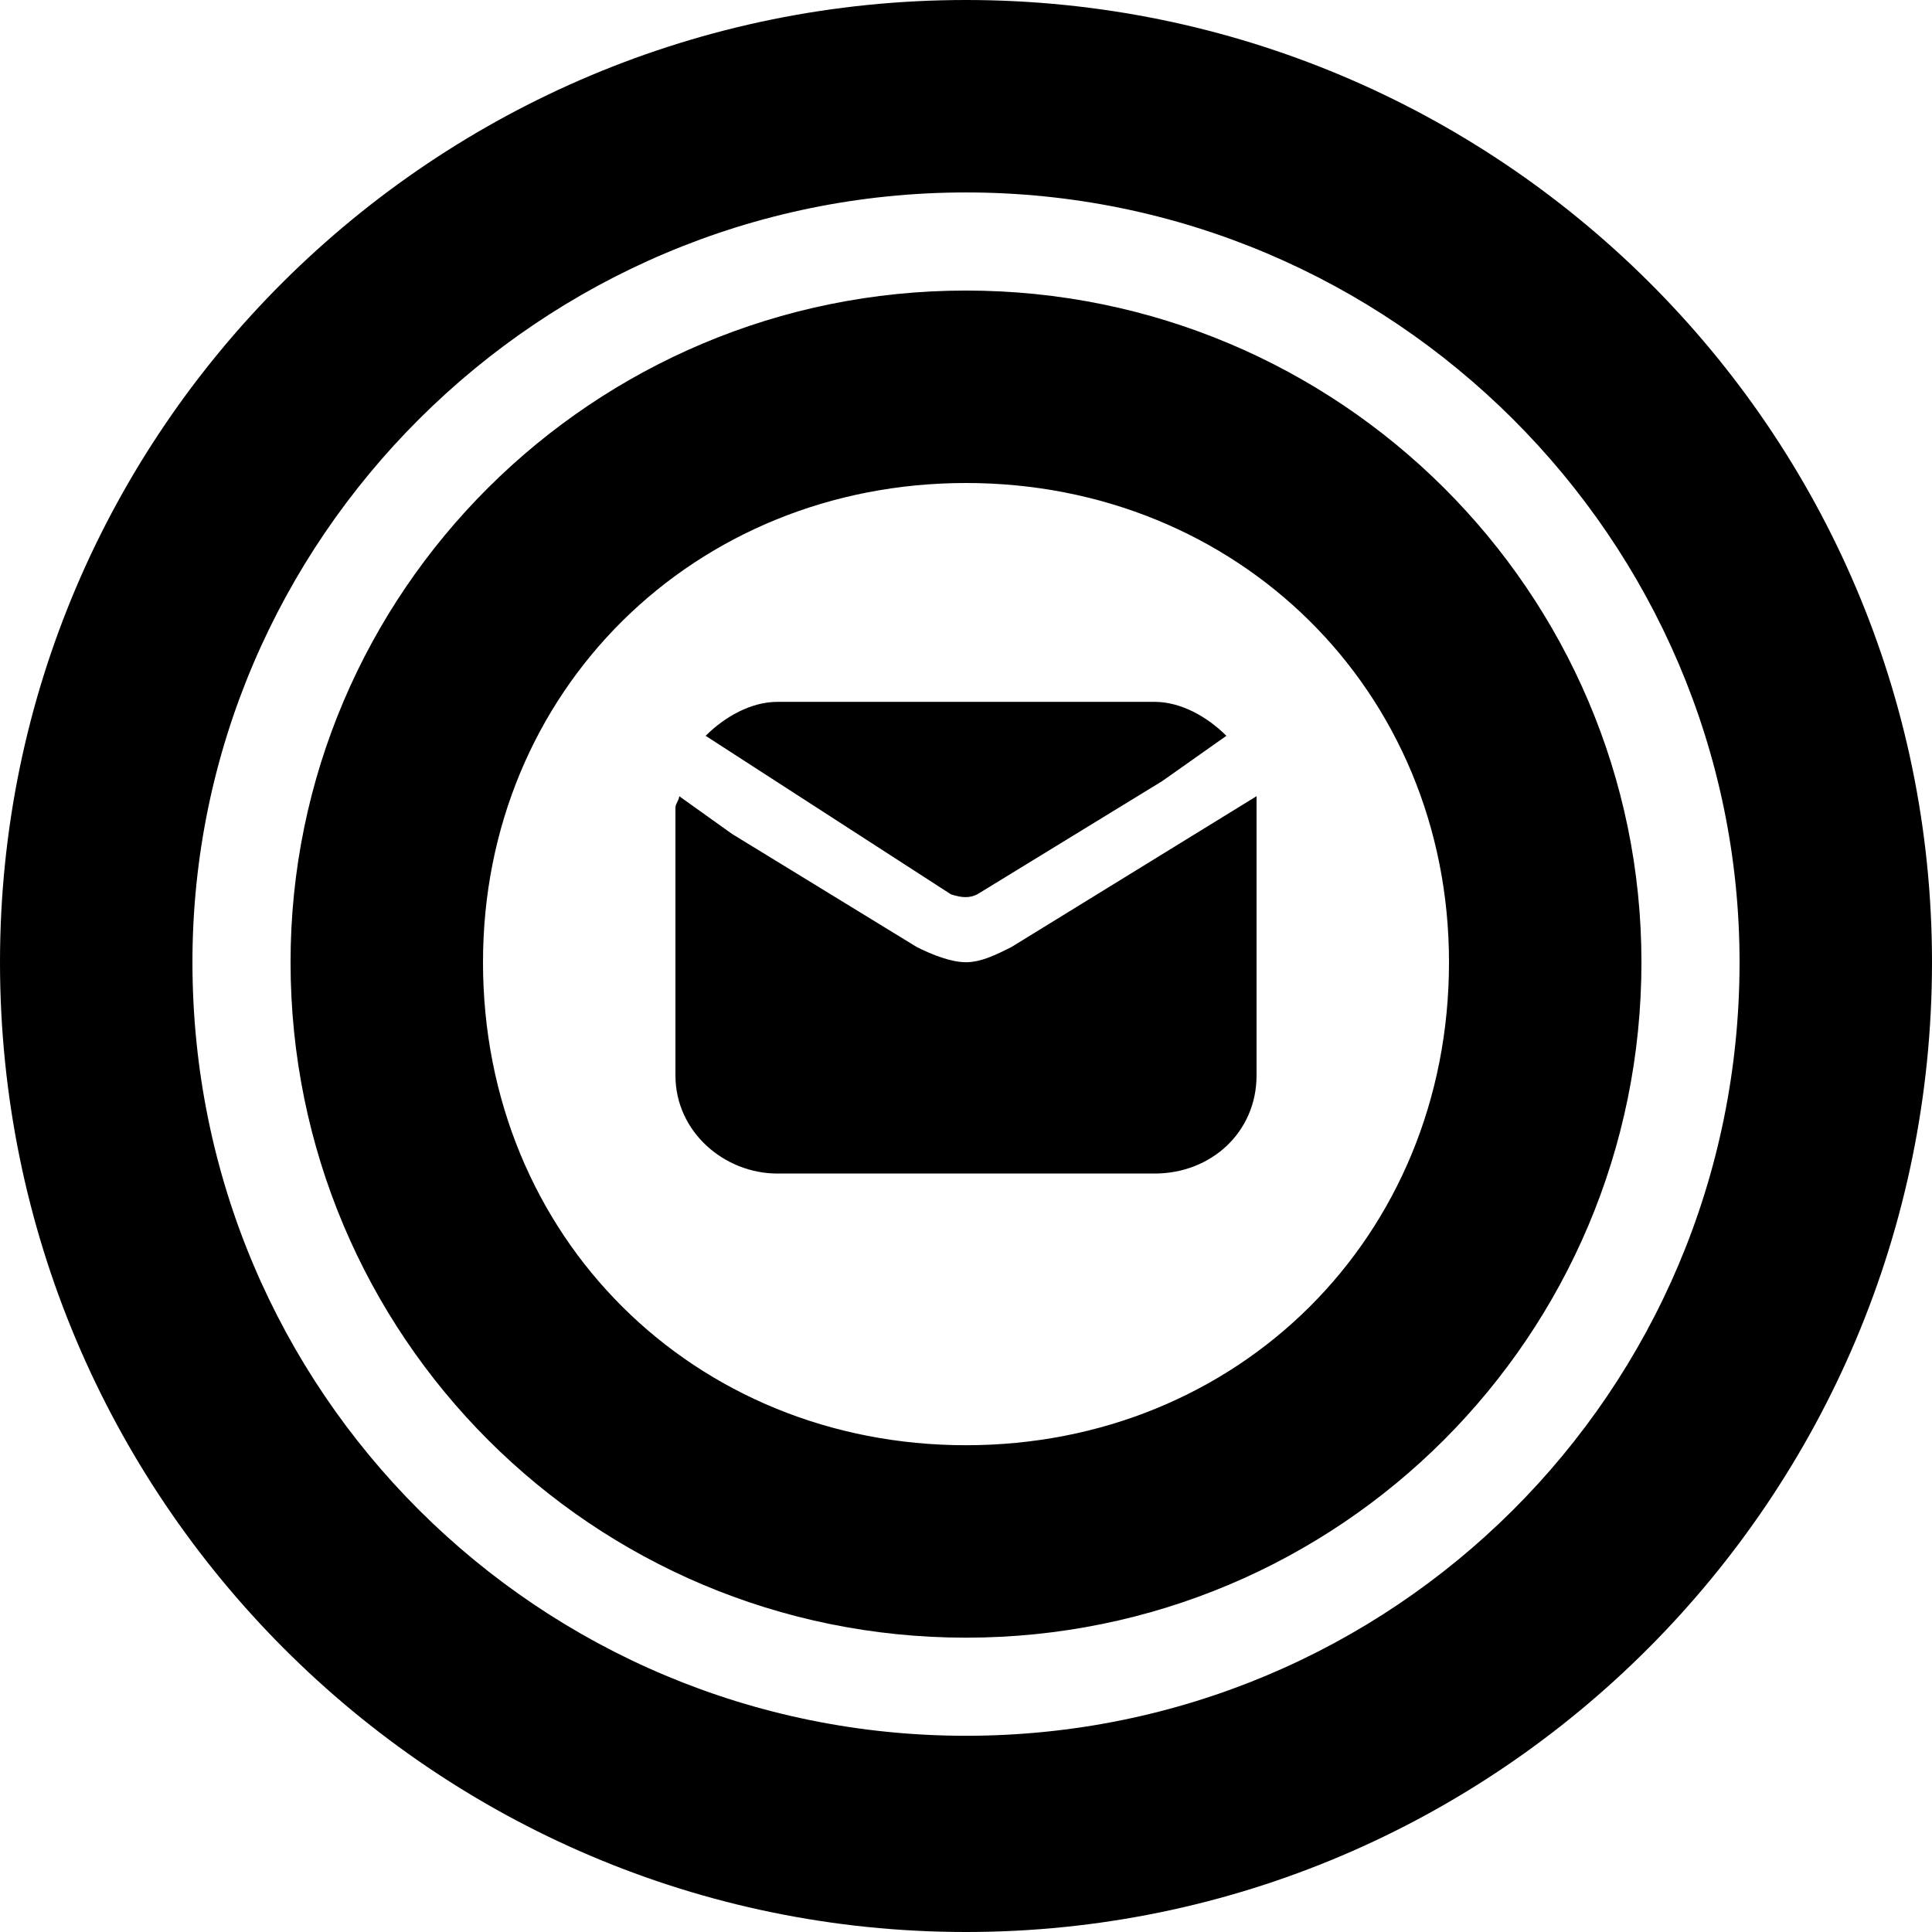 <svg xmlns="http://www.w3.org/2000/svg" viewBox="0 0 512 512">
	<path d="M256 512C115 512 0 397 0 255 0 114 115 0 256 0s256 114 256 255c0 142-115 257-256 257zm0-461C143 51 51 143 51 255c0 114 92 205 205 205s205-91 205-205c0-112-92-204-205-204zm0 383c-99 0-179-80-179-179 0-98 80-178 179-178s179 80 179 178c0 99-80 179-179 179zm0-306c-72 0-128 55-128 127 0 73 56 128 128 128s128-55 128-128c0-72-56-127-128-127zm52 79l-49 30c-2 1-4 1-7 0l-65-42c5-5 12-9 19-9h100c7 0 14 4 19 9zm-40 44l65-40v74c0 15-12 26-27 26H206c-14 0-27-11-27-26v-71c0-1 1-2 1-3l14 10 49 30c4 2 9 4 13 4s8-2 12-4z"/>
</svg>